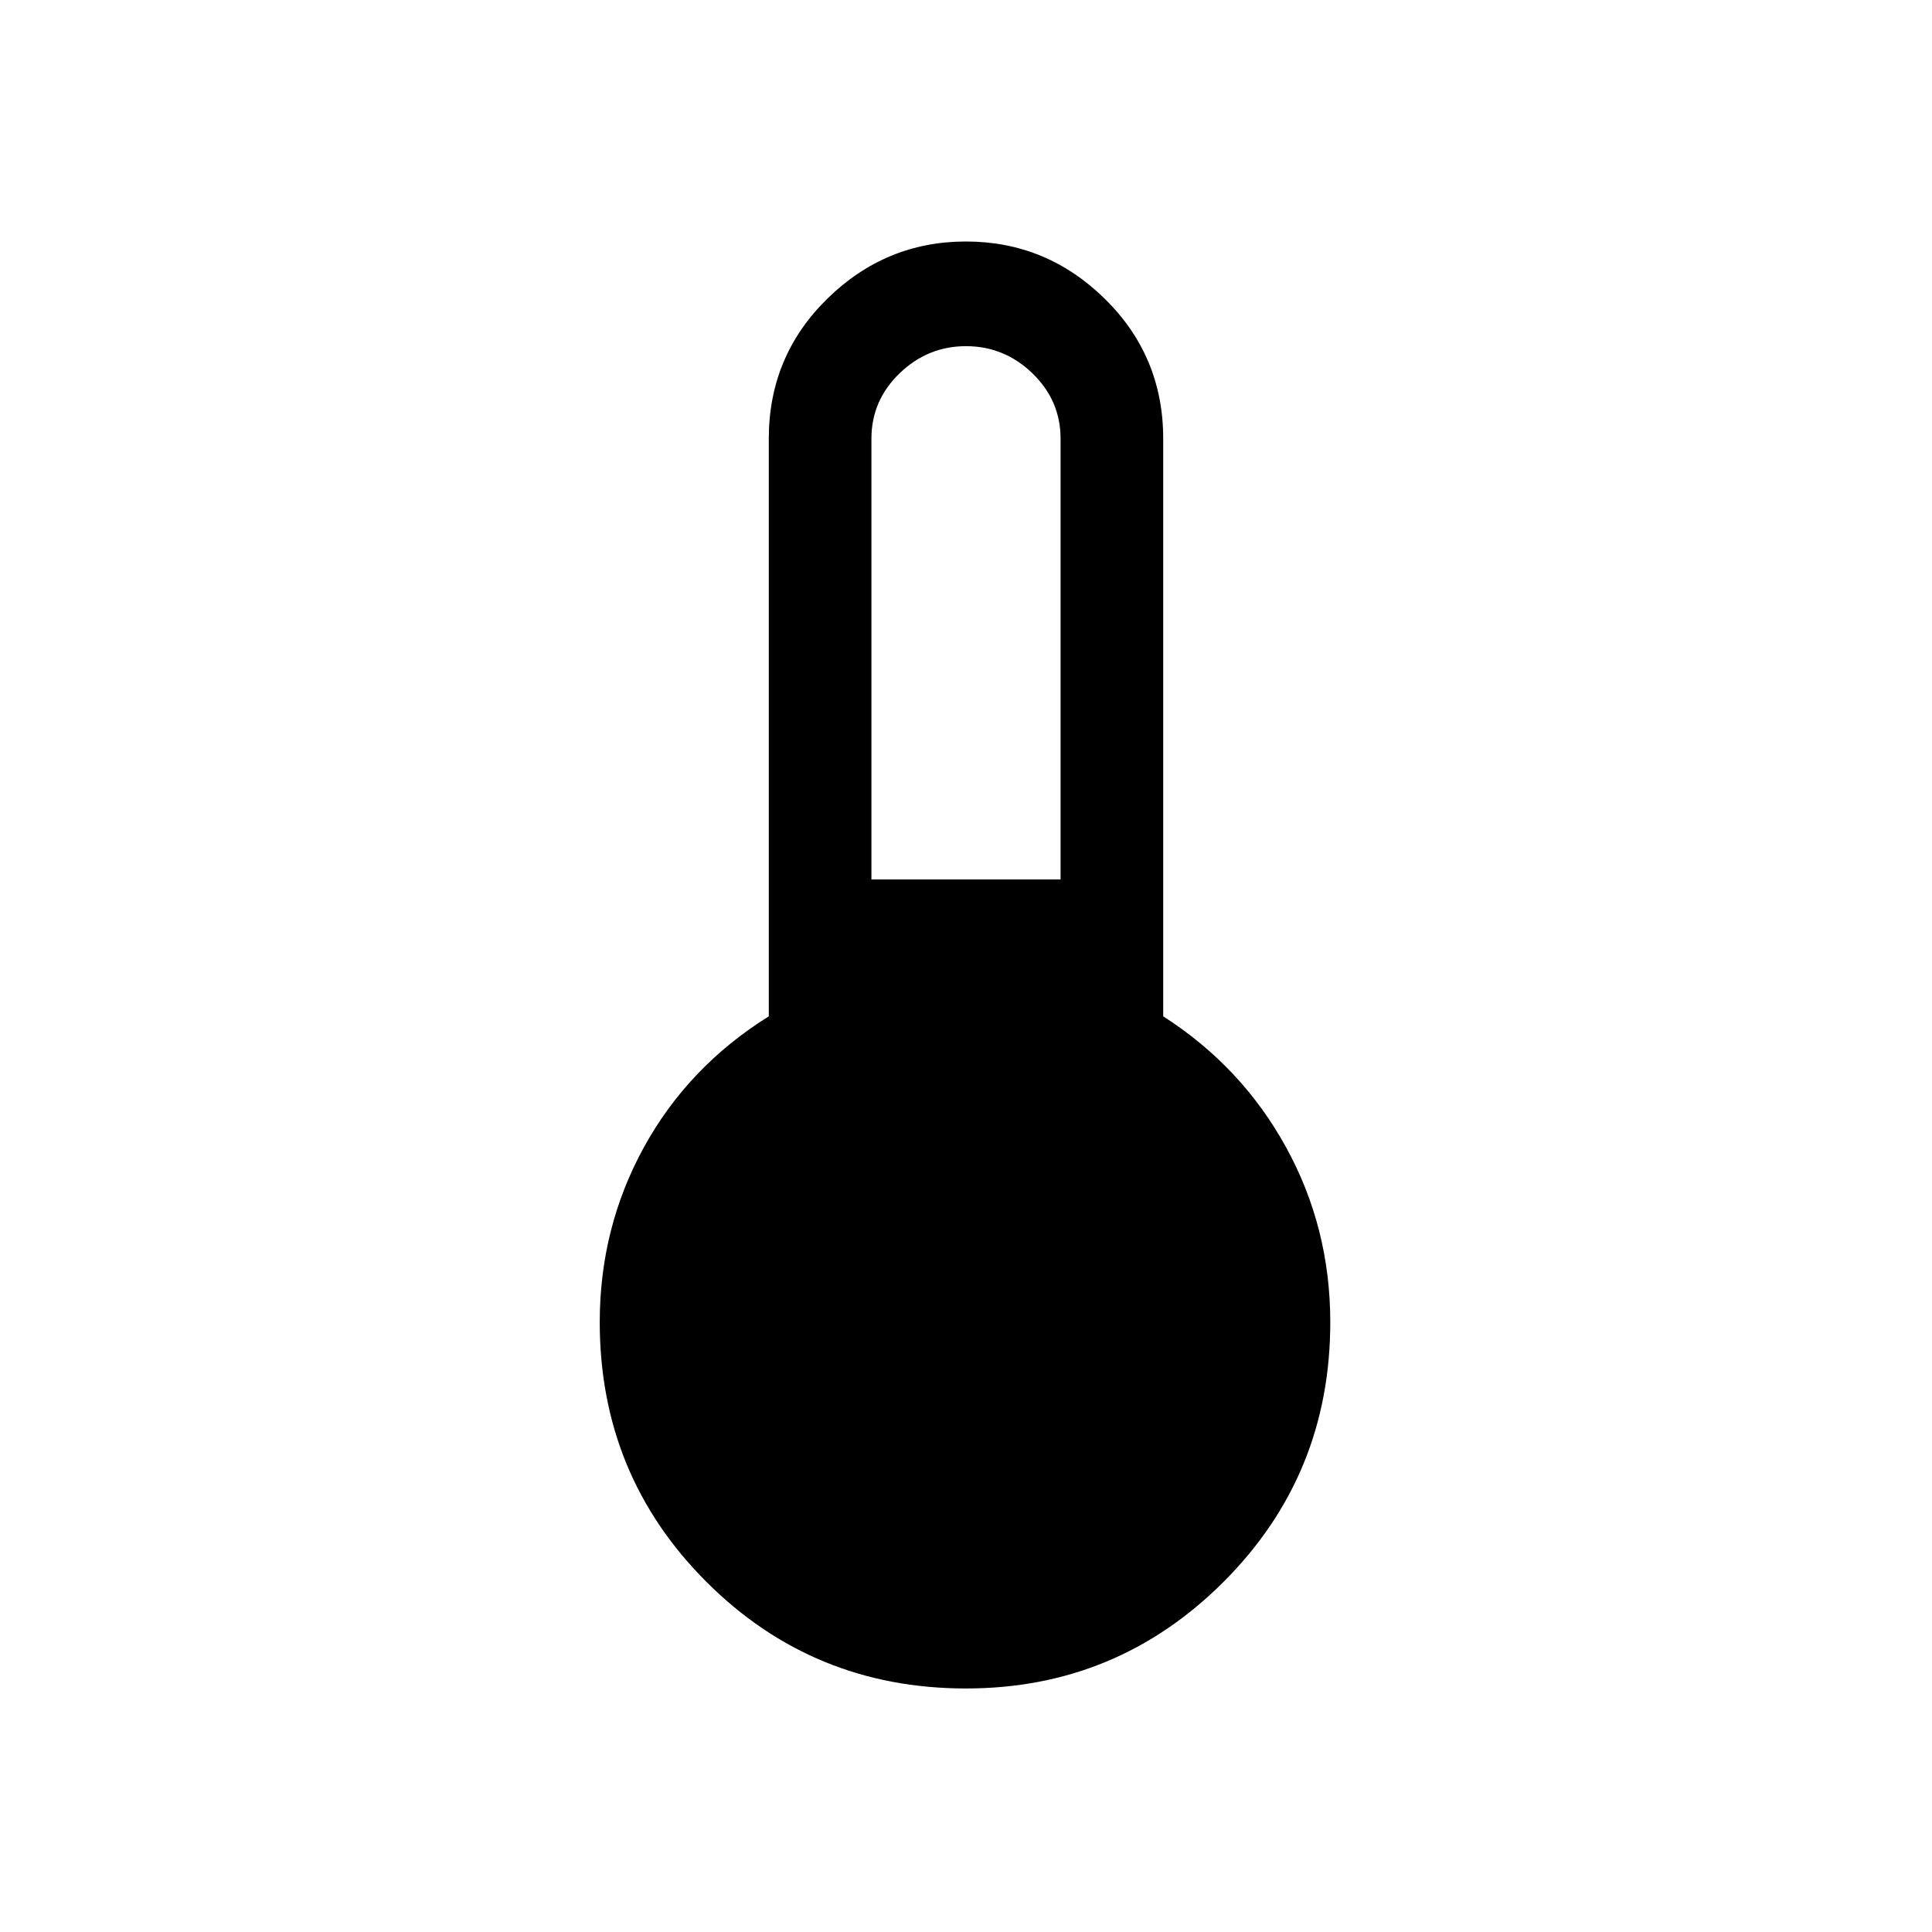 <svg xmlns="http://www.w3.org/2000/svg" height="40" width="40"><path d="M20 34.958q-3.167 0-5.375-2.208t-2.208-5.375q0-1.958.916-3.625.917-1.667 2.584-2.708V9.083q0-1.708 1.208-2.895Q18.333 5 20 5t2.875 1.188q1.208 1.187 1.208 2.895v11.959q1.625 1.041 2.542 2.708.917 1.667.917 3.625 0 3.167-2.209 5.375-2.208 2.208-5.333 2.208Zm-1.958-16.75h3.916V9.083q0-.791-.583-1.354-.583-.562-1.375-.562t-1.375.562q-.583.563-.583 1.354Z"/></svg>